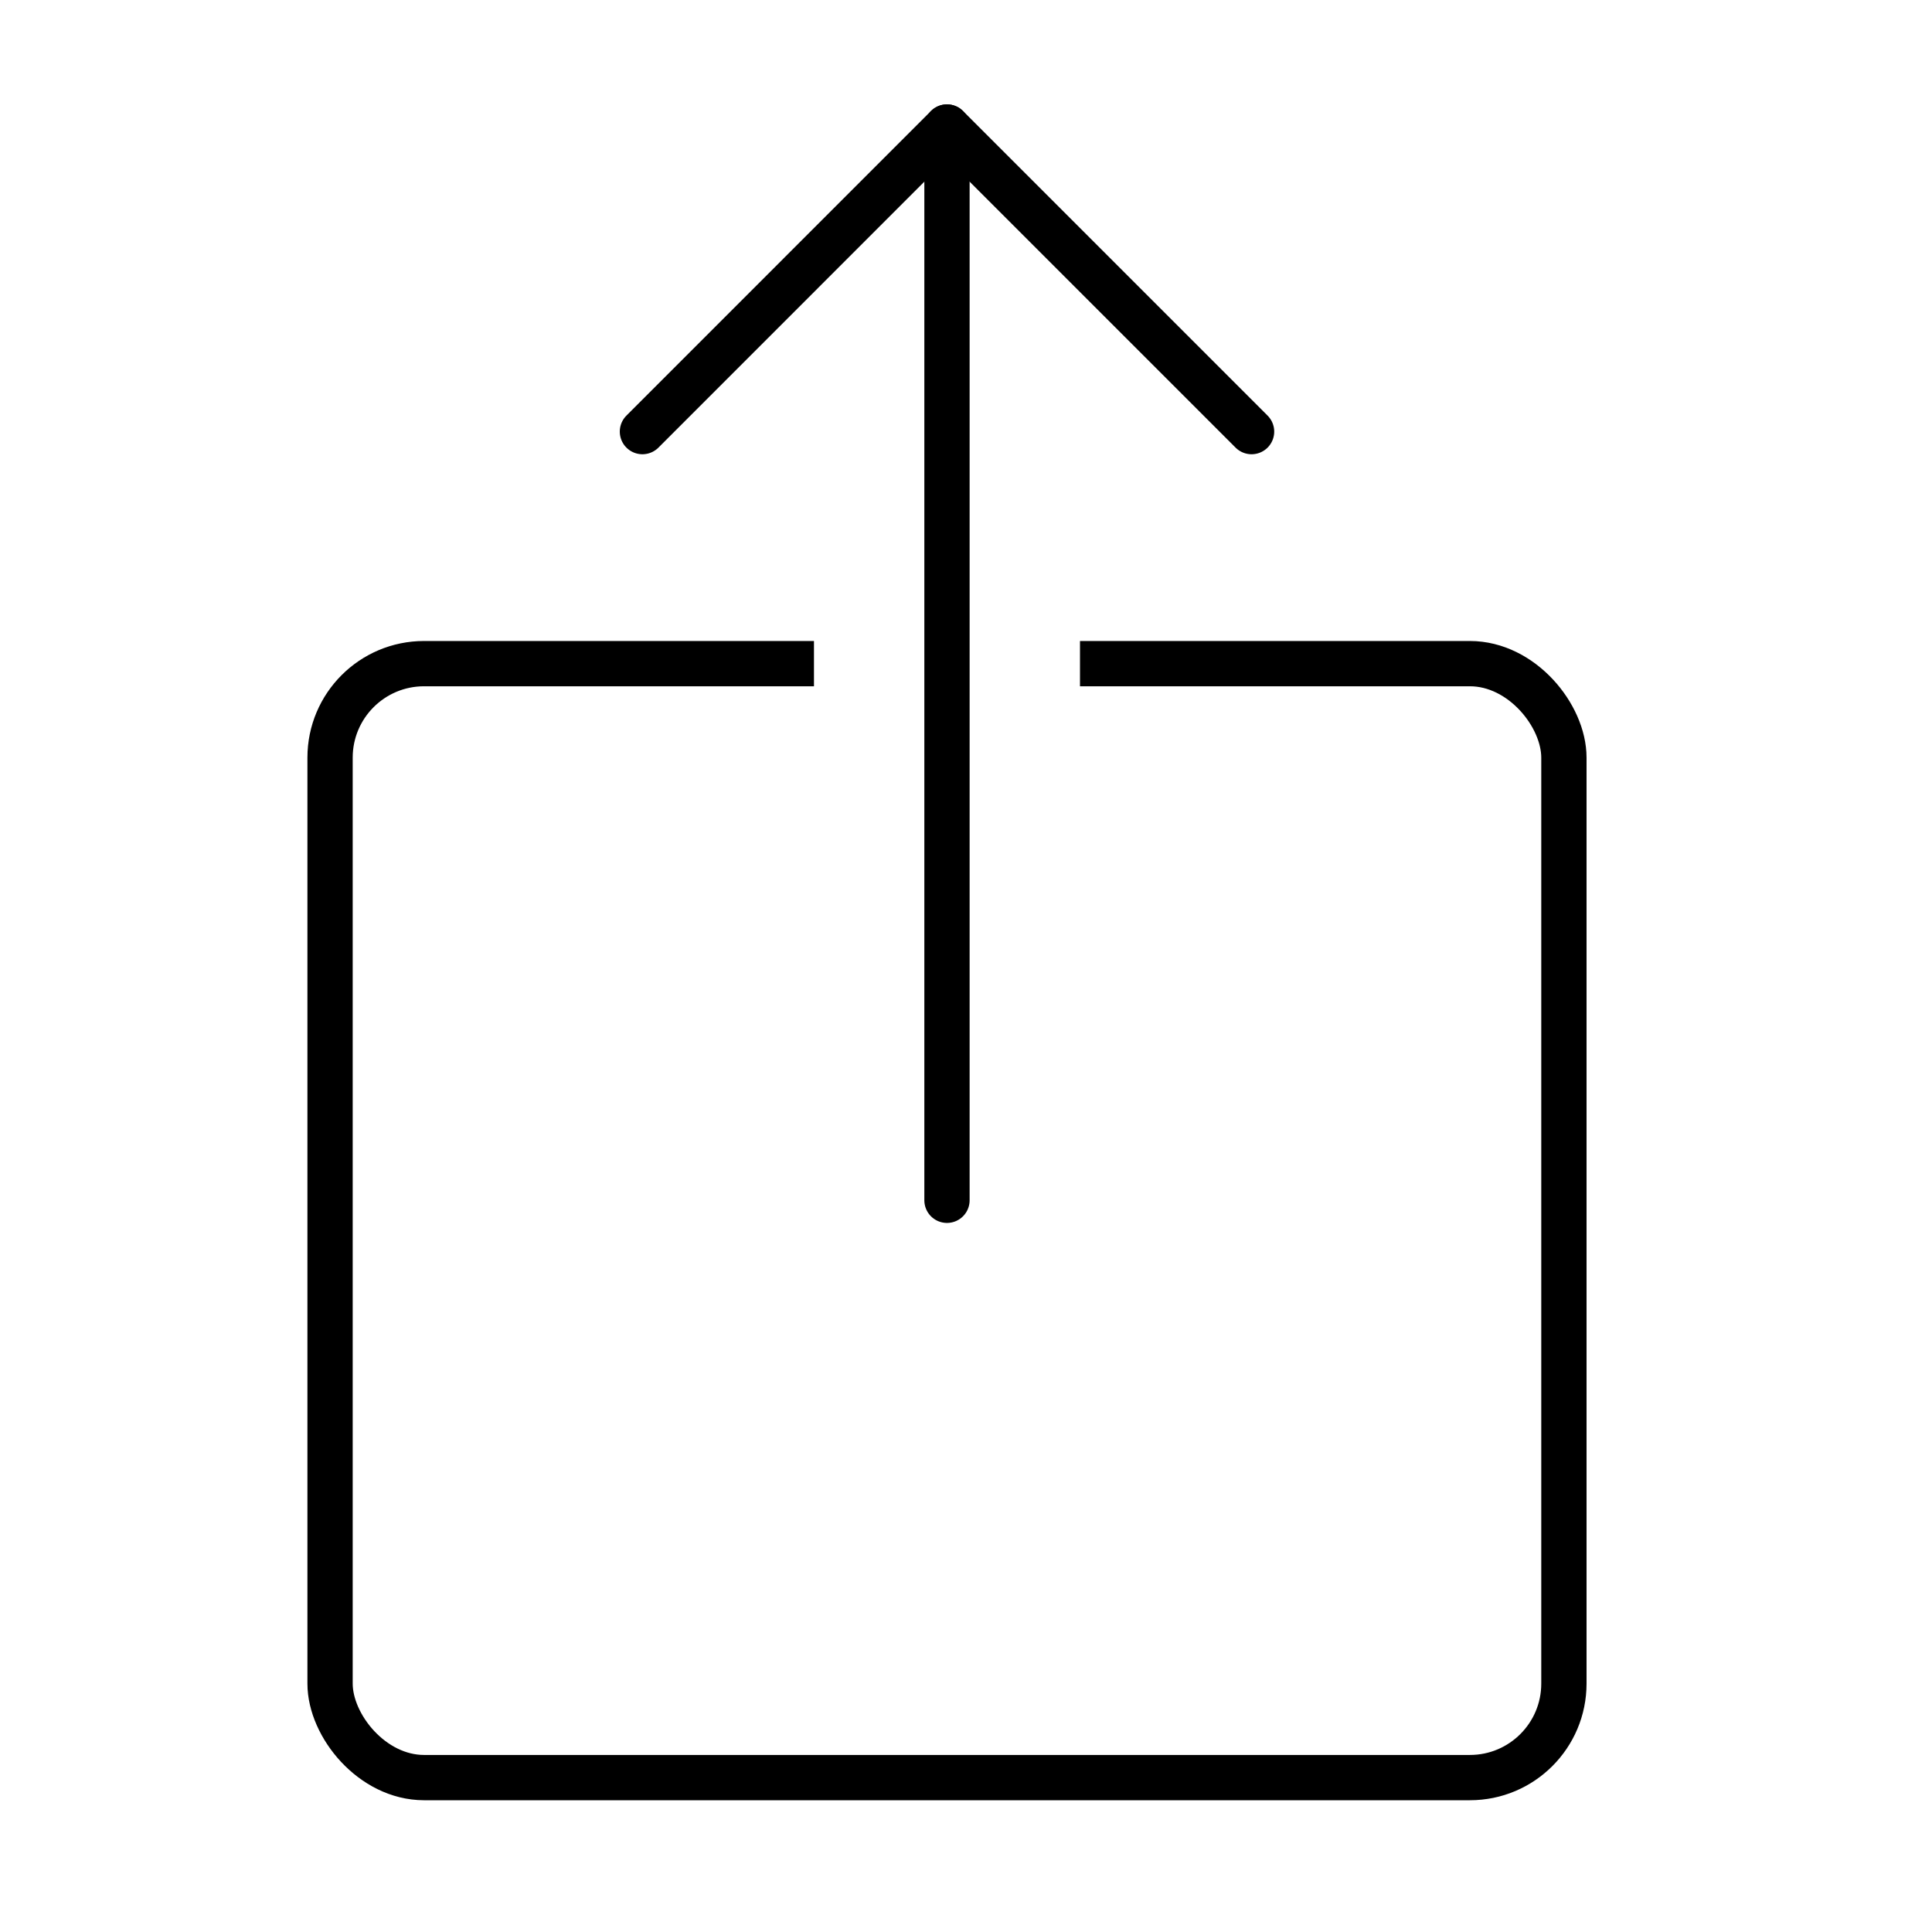 <svg id="Layer_1" data-name="Layer 1" xmlns="http://www.w3.org/2000/svg" xmlns:xlink="http://www.w3.org/1999/xlink" viewBox="0 0 512 512"><defs><style>.cls-1,.cls-3,.cls-4{fill:none;}.cls-2{clip-path:url(#clip-path);}.cls-3,.cls-4{stroke:#000;stroke-width:12px;}.cls-3{stroke-miterlimit:10;}.cls-4{stroke-linecap:round;stroke-linejoin:round;}</style><clipPath id="clip-path"><polygon class="cls-1" points="286.21 60.1 286.21 338.03 215.71 338.03 215.71 60.1 39.11 60.1 39.11 499.58 462.81 499.58 462.81 60.1 286.21 60.1"/></clipPath></defs><title>Artboard 1</title><g class="cls-2"><rect class="cls-3" x="87.47" y="175.87" width="326.98" height="295.21" rx="24.91" ry="24.91"/></g><polyline class="cls-4" points="170.25 114.38 250.96 33.66 331.68 114.38"/><line class="cls-4" x1="250.96" y1="33.66" x2="250.96" y2="318.09"/></svg>